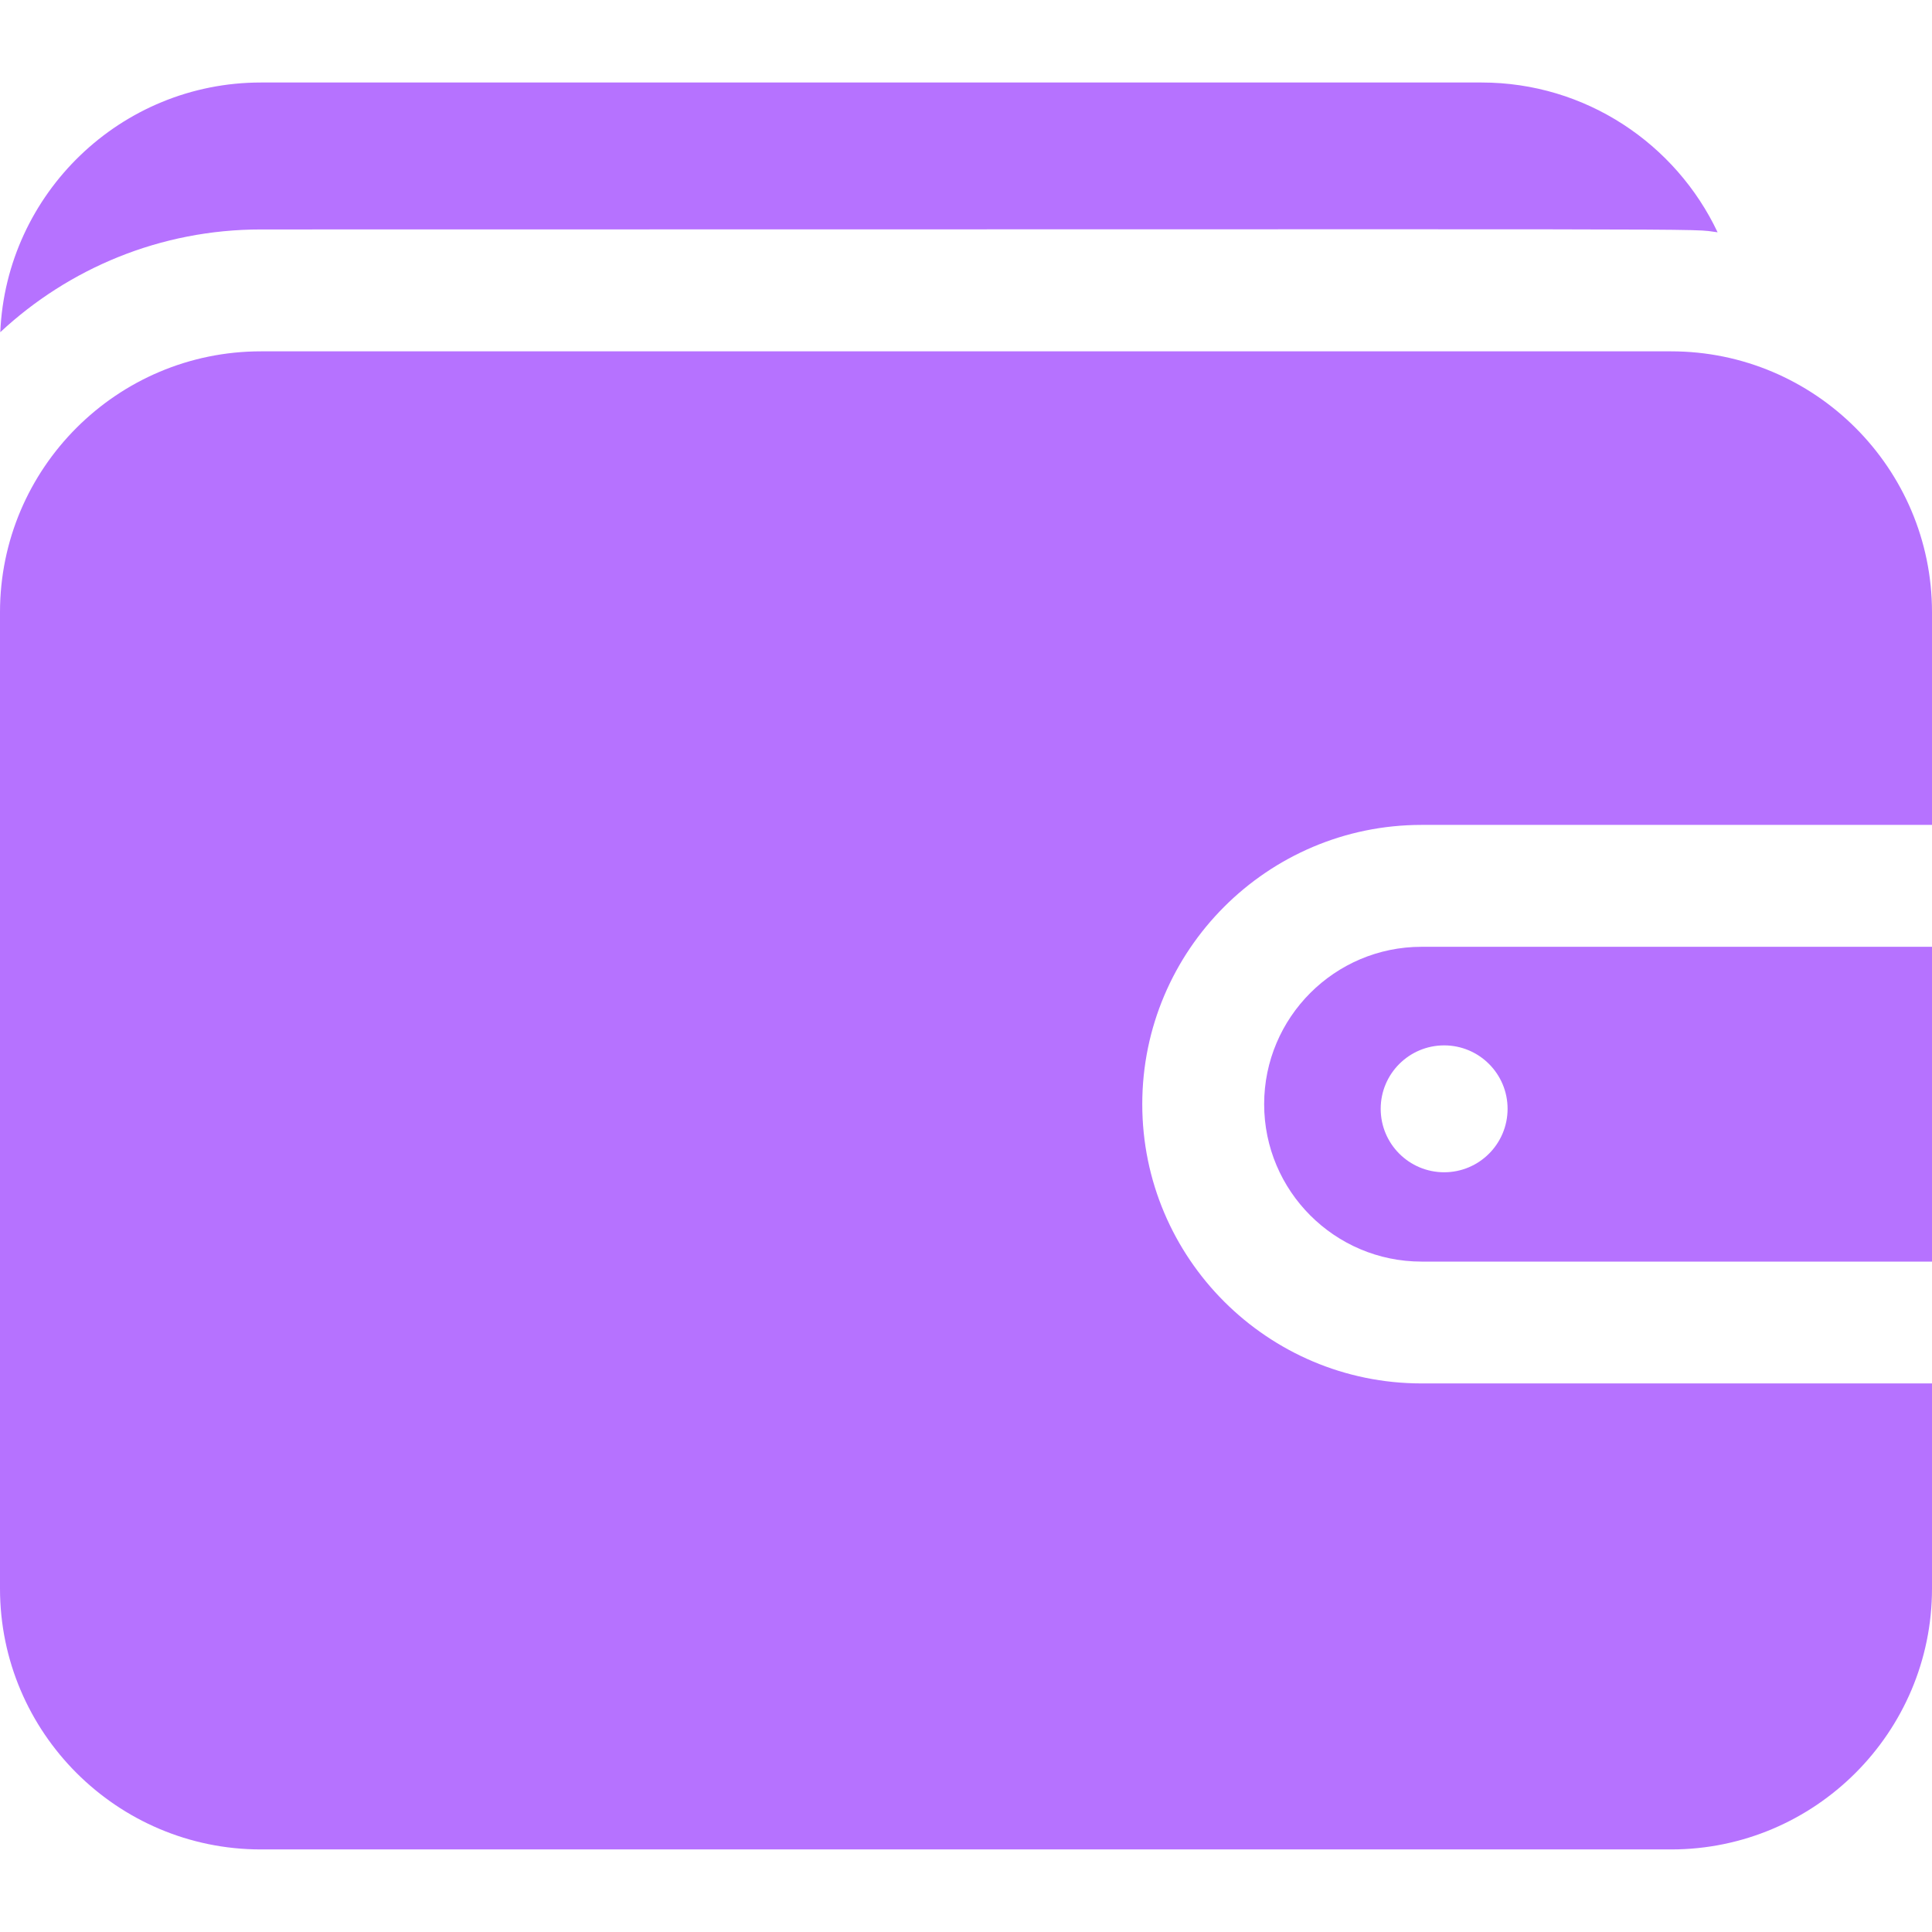 <svg width="34" height="34" viewBox="0 0 34 34" fill="none" xmlns="http://www.w3.org/2000/svg">
<g clip-path="url(#clip0_225_373)">
<path d="M22.247 19.432C22.247 20.959 23.489 22.202 25.017 22.202H34V16.662H25.017C23.489 16.662 22.247 17.905 22.247 19.432ZM26.531 19.513C26.531 20.13 26.031 20.63 25.415 20.63C24.798 20.63 24.298 20.13 24.298 19.513C24.298 18.897 24.798 18.397 25.415 18.397C26.031 18.397 26.531 18.897 26.531 19.513Z" fill="#B672FF"/>
<path d="M25.017 24.346C22.306 24.346 20.102 22.142 20.102 19.432C20.102 16.722 22.307 14.517 25.017 14.517H34V10.774C34 8.242 31.94 6.183 29.409 6.183H4.591C2.06 6.183 0 8.242 0 10.774V27.956C0 30.488 2.06 32.547 4.591 32.547H29.409C31.94 32.547 34 30.488 34 27.956V24.346H25.017Z" fill="#B672FF"/>
<path d="M4.591 4.038C31.567 4.038 29.634 4.016 30.227 4.088C29.491 2.532 27.906 1.452 26.074 1.452H4.591C2.126 1.452 0.109 3.406 0.005 5.846C1.209 4.725 2.821 4.038 4.591 4.038Z" fill="#B672FF"/>
</g>
<defs>
<clipPath id="clip0_225_373">
<rect width="34" height="34" fill="white"/>
</clipPath>
</defs>
</svg>
